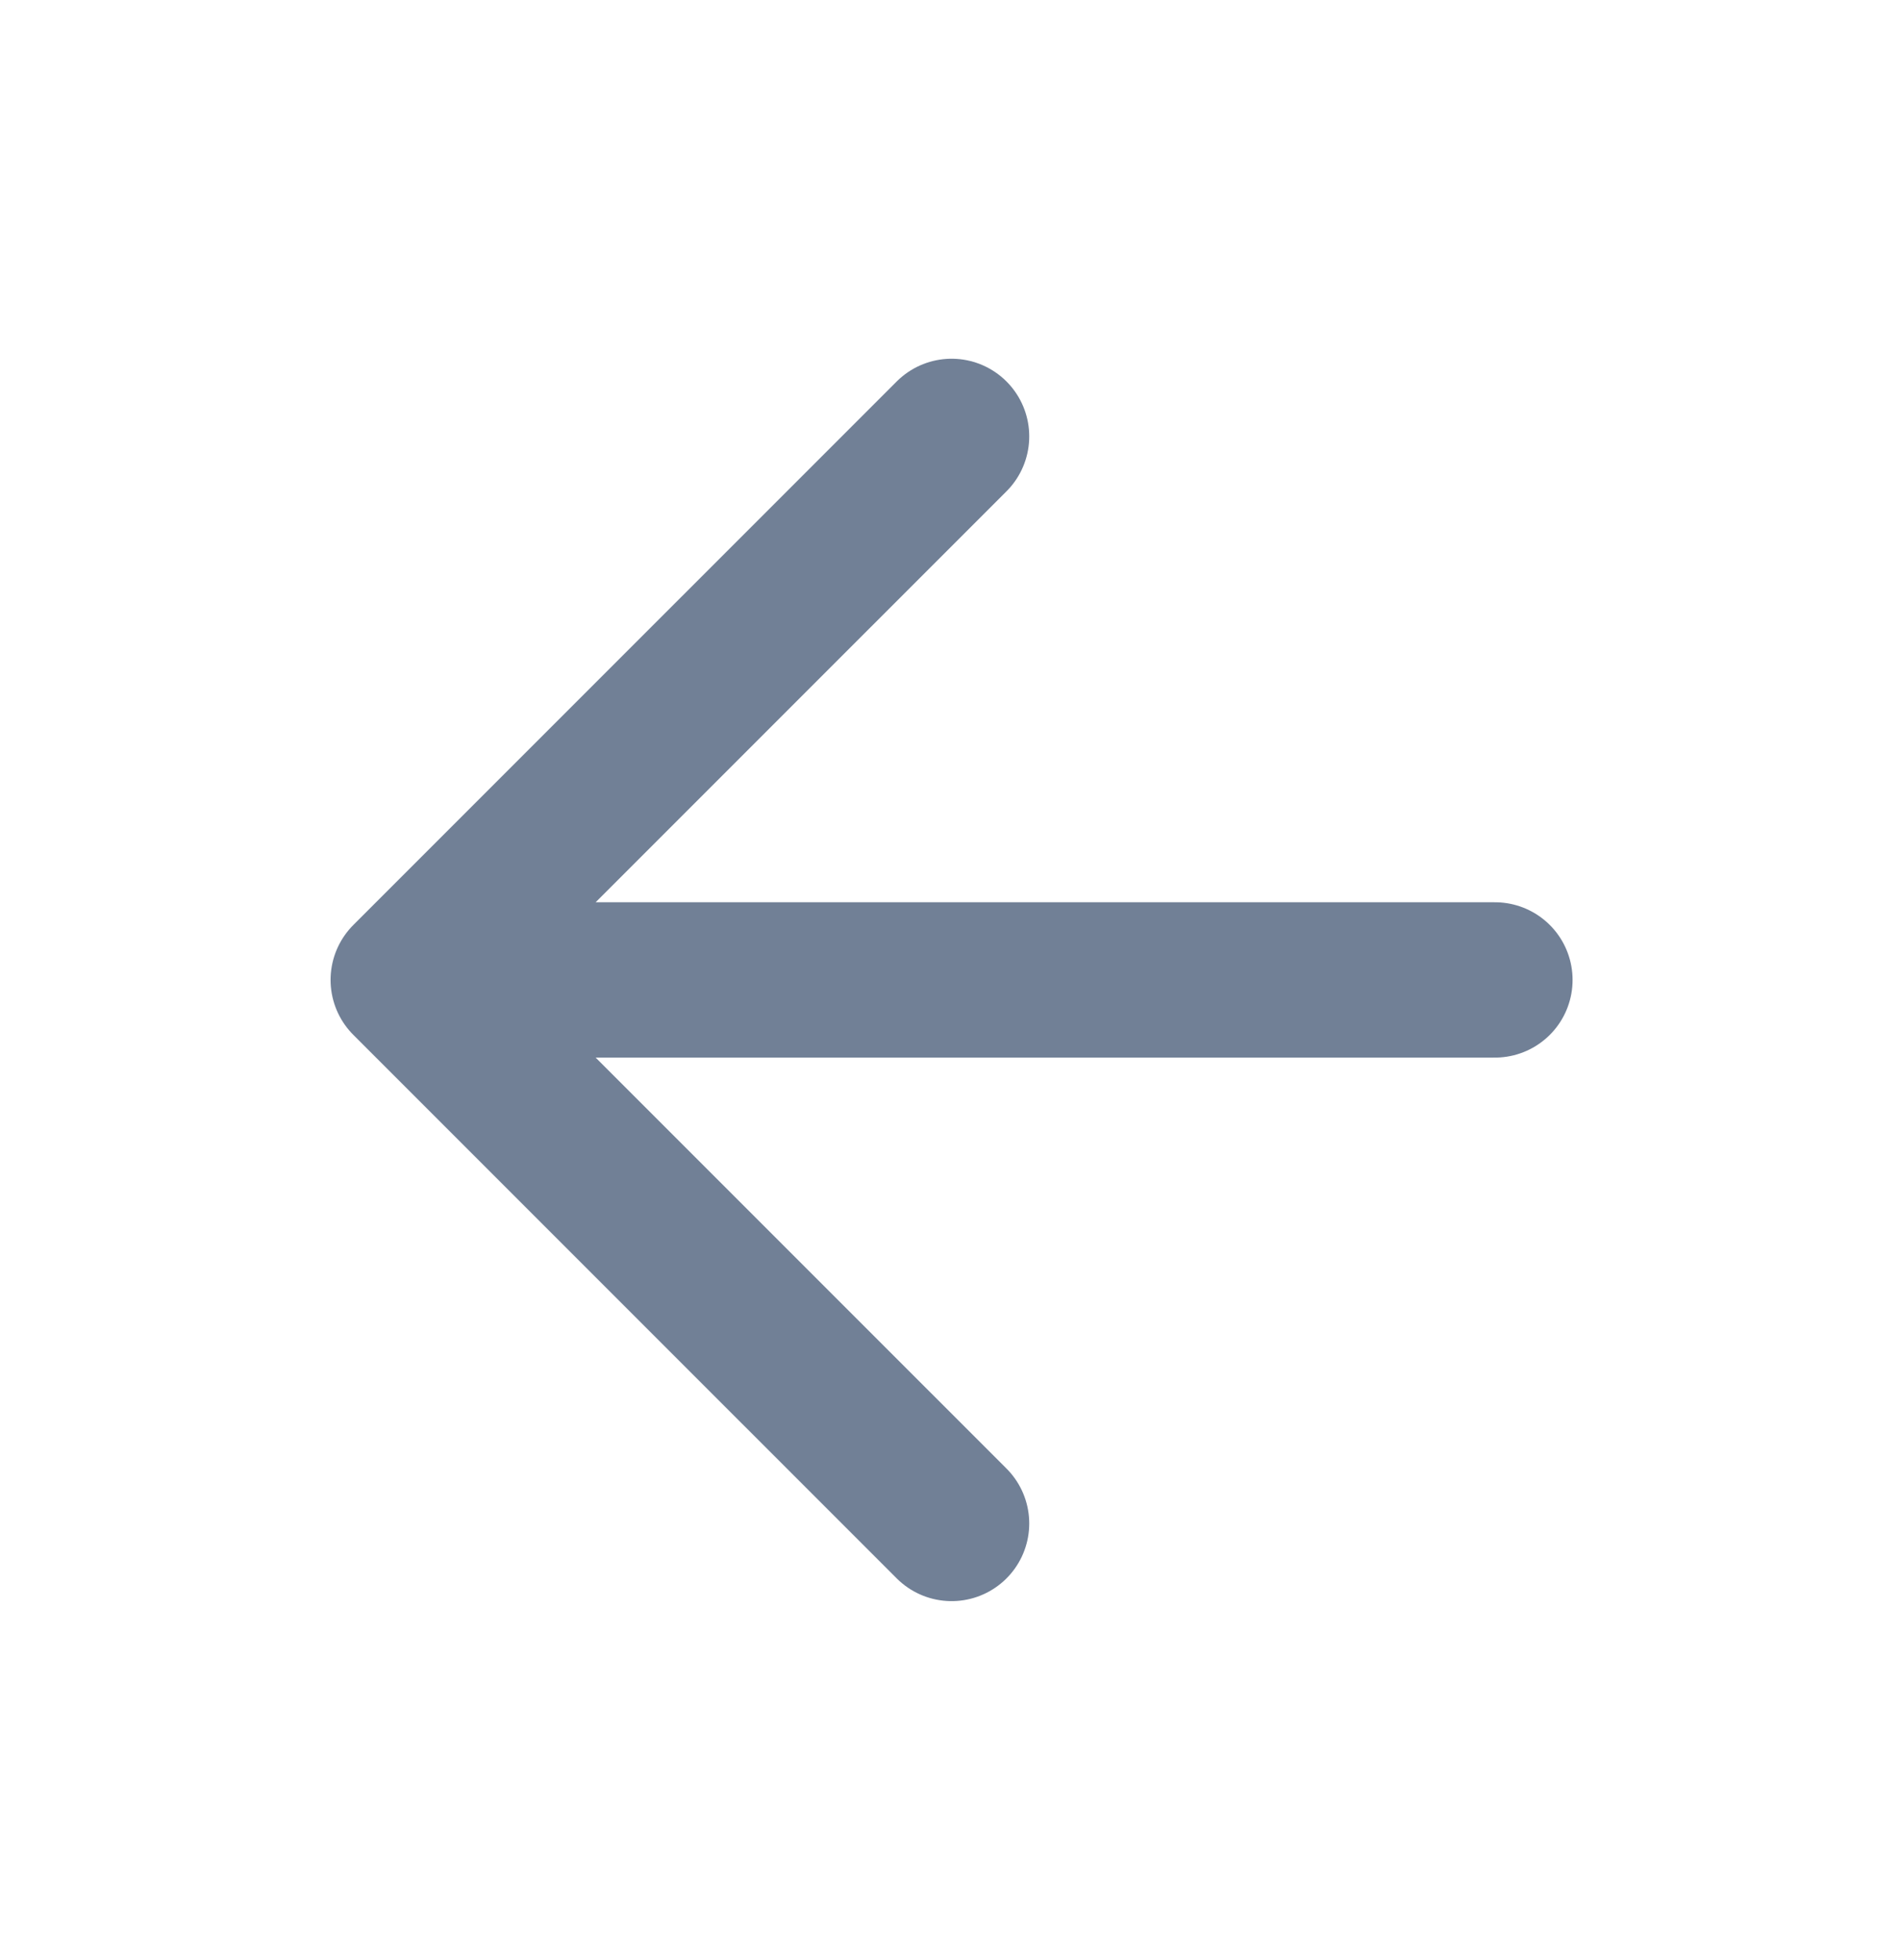 <svg width="32" height="33" viewBox="0 0 32 33" fill="none" xmlns="http://www.w3.org/2000/svg">
<path d="M25.178 16.498H6.875M6.875 16.498L16.027 25.649M6.875 16.498L16.027 7.347" stroke="#718096" stroke-width="2.615" stroke-linecap="round" stroke-linejoin="round"/>
</svg>
